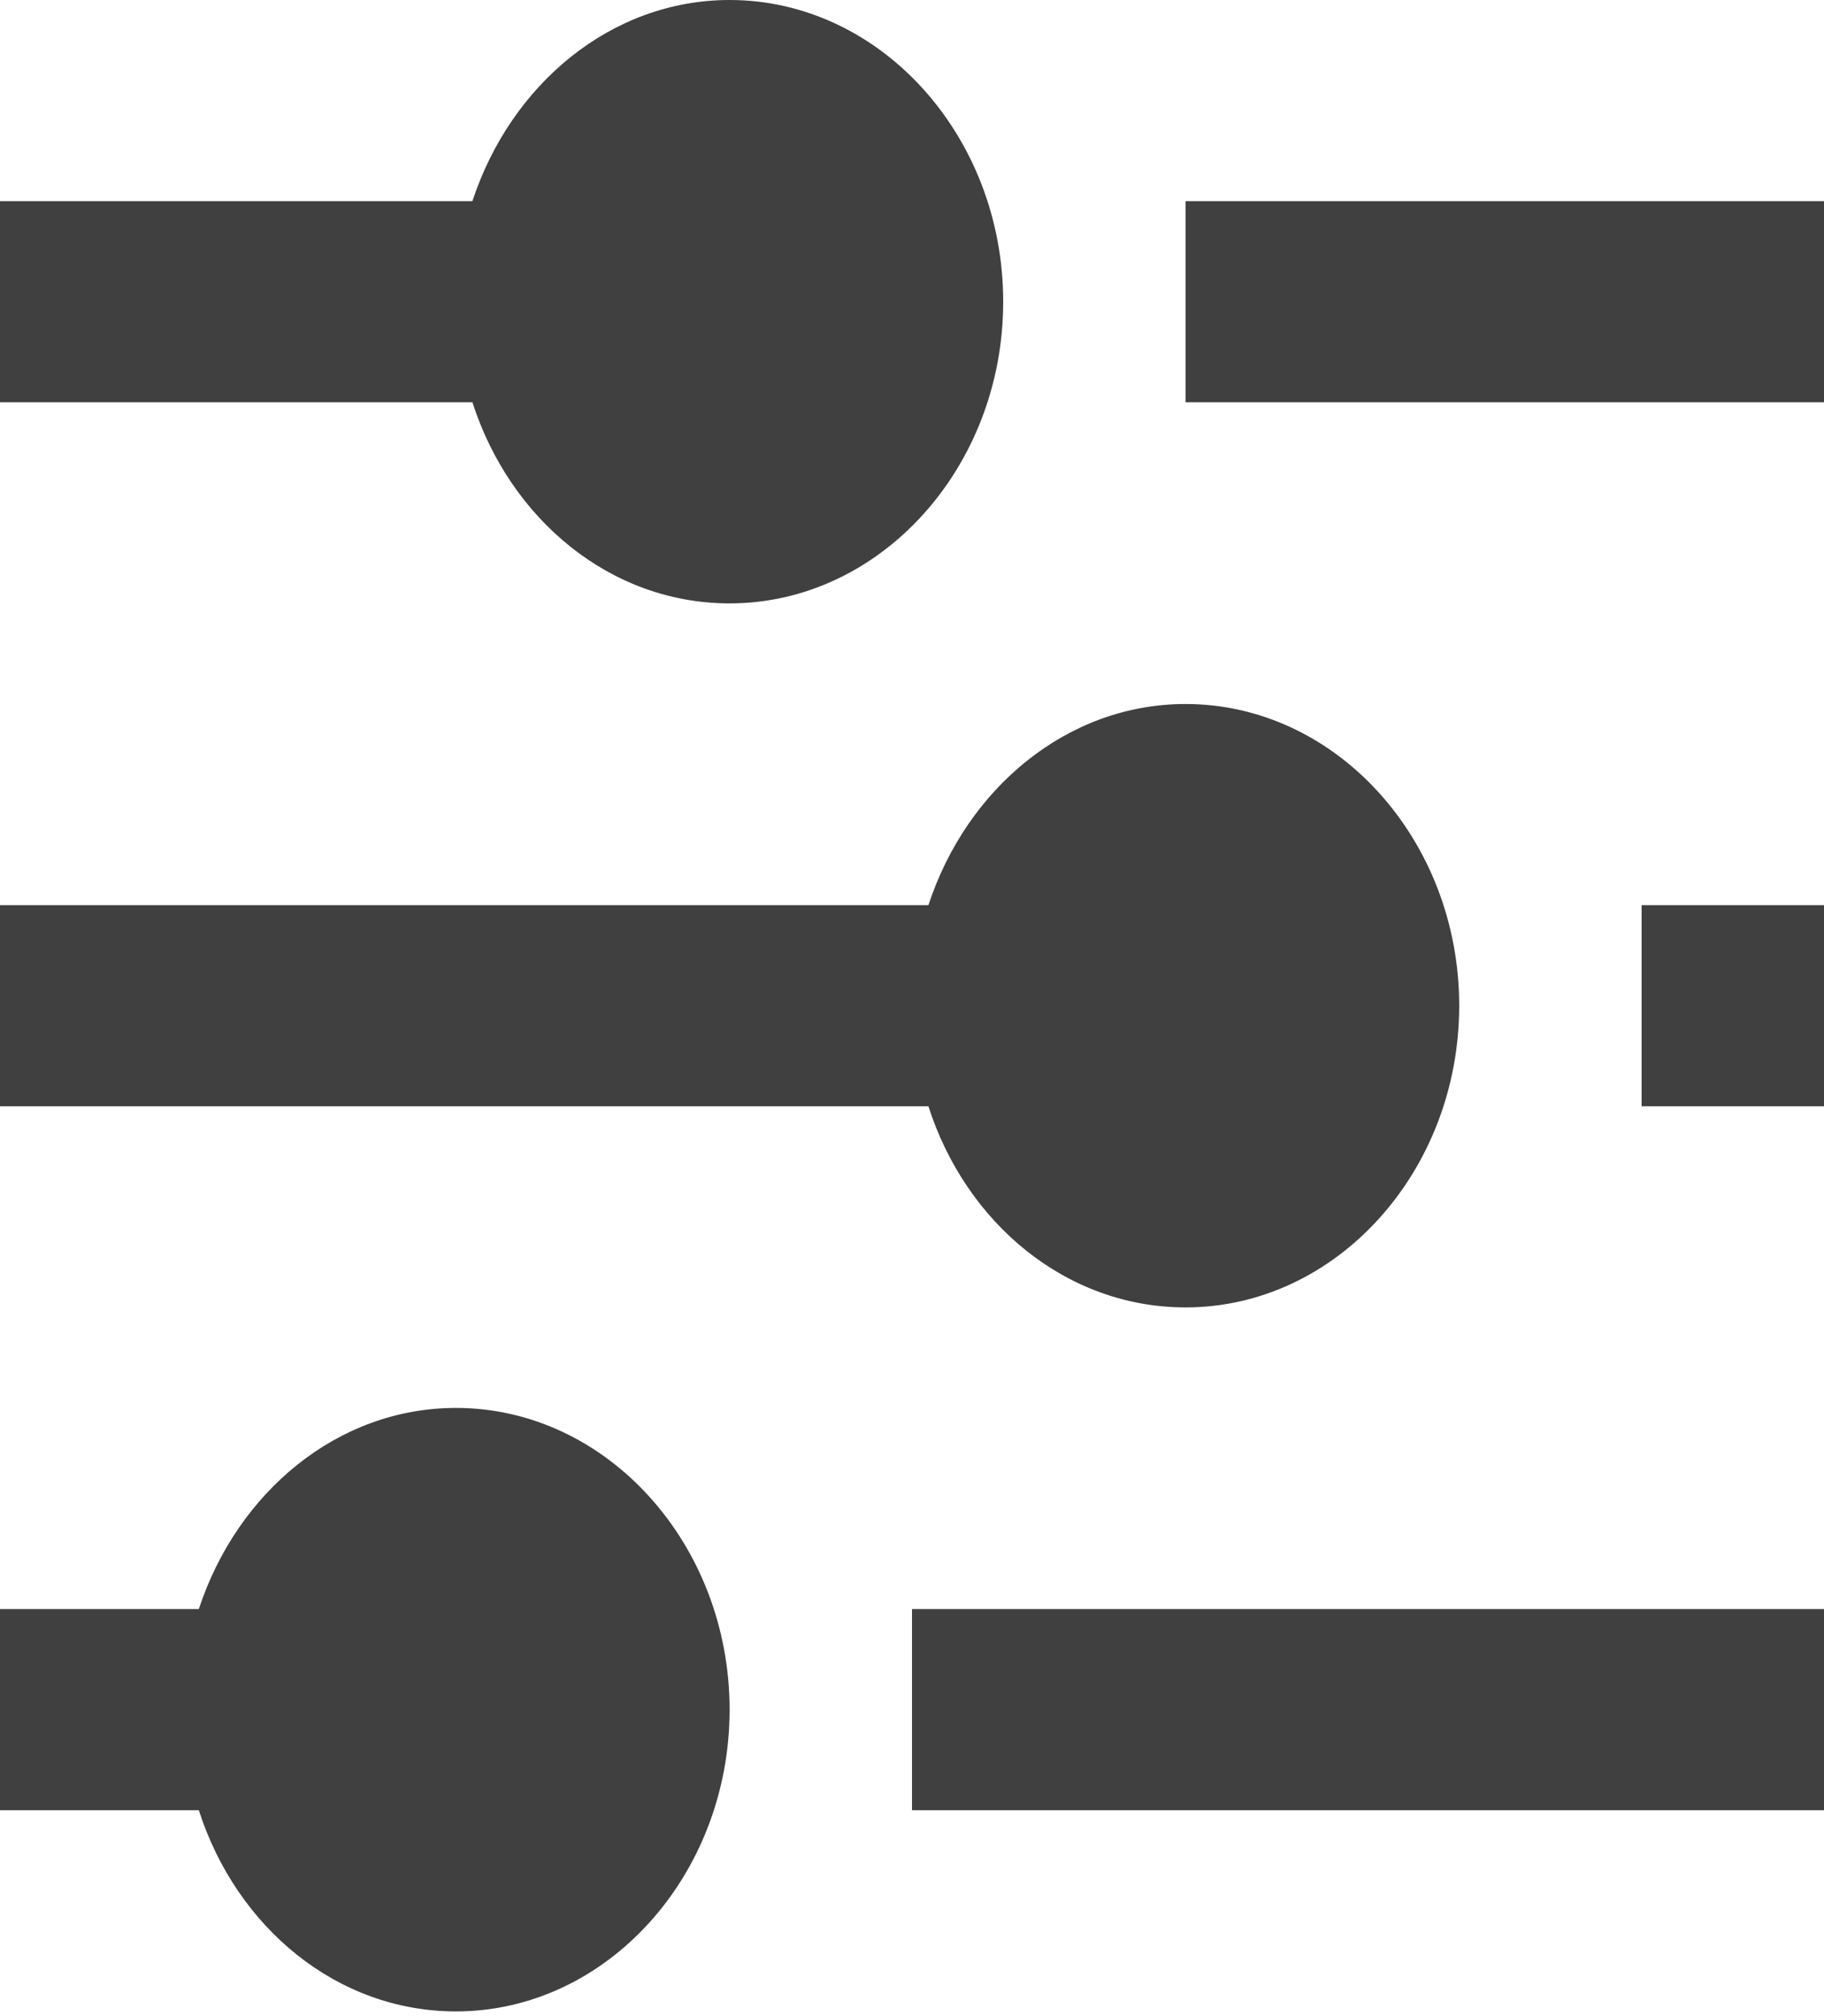 <svg width="19" height="21" viewBox="0 0 19 21" fill="none" xmlns="http://www.w3.org/2000/svg">
<path d="M7.6 0C6.365 0 5.32 0.88 4.921 2.095H0V4.19H4.921C5.311 5.405 6.356 6.285 7.6 6.285C9.168 6.285 10.45 4.871 10.45 3.143C10.45 1.414 9.168 0 7.6 0ZM12.35 2.095V4.19H19V2.095H12.35ZM12.35 7.333C11.115 7.333 10.07 8.213 9.671 9.428H0V11.523H9.671C10.06 12.738 11.105 13.618 12.35 13.618C13.918 13.618 15.2 12.204 15.2 10.475C15.2 8.747 13.918 7.333 12.35 7.333ZM17.1 9.428V11.523H19V9.428H17.1ZM4.75 14.665C3.515 14.665 2.47 15.545 2.071 16.76H0V18.855H2.071C2.461 20.071 3.506 20.951 4.75 20.951C6.317 20.951 7.6 19.536 7.6 17.808C7.6 16.079 6.317 14.665 4.75 14.665ZM9.5 16.76V18.855H19V16.76H9.5Z" fill="#404040"/>
</svg>
